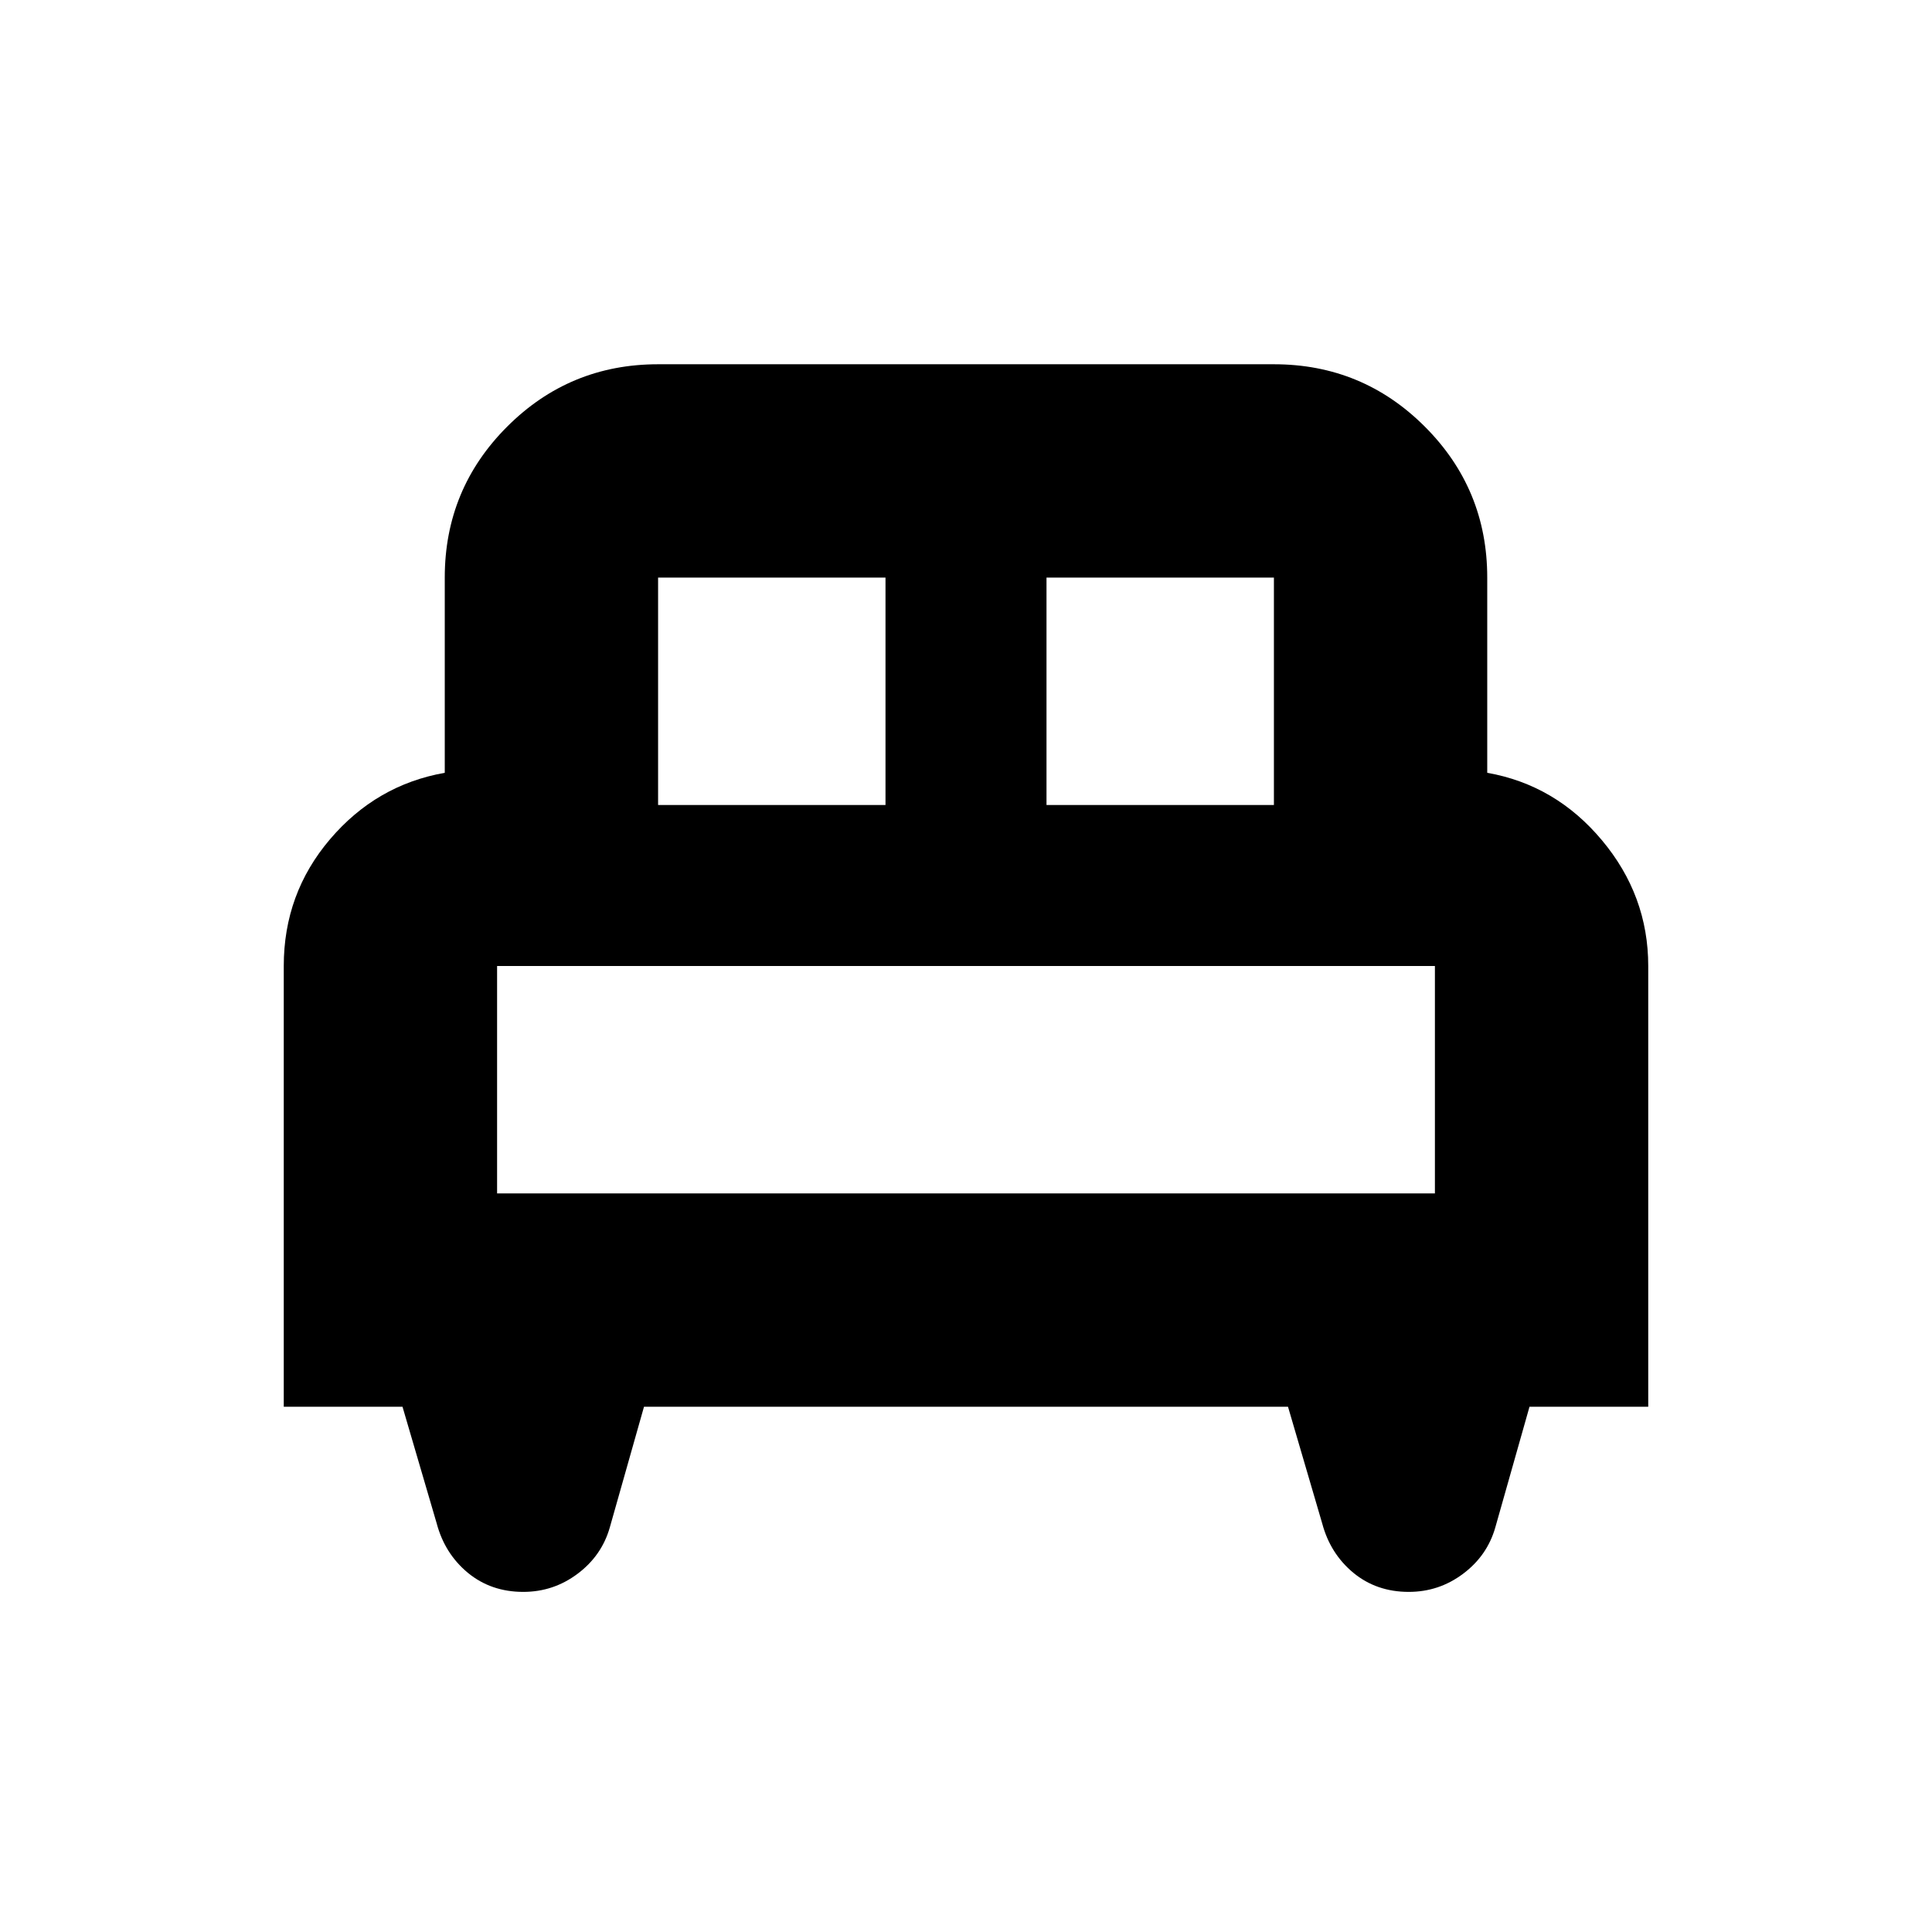 <svg xmlns="http://www.w3.org/2000/svg" height="24" width="24"><path d="M3.525 17.475V12q0-.9.575-1.575.575-.675 1.425-.825V7.175q0-1.1.775-1.875.775-.775 1.875-.775h7.65q1.1 0 1.875.775.775.775.775 1.875V9.6q.85.15 1.425.838.575.687.575 1.562v5.475H19l-.425 1.5q-.1.35-.4.575-.3.225-.675.225-.4 0-.688-.237-.287-.238-.387-.613L16 17.475H8l-.425 1.5q-.1.35-.4.575-.3.225-.675.225-.4 0-.688-.237-.287-.238-.387-.613L5 17.475ZM13 10h2.825V7.175H13Zm-4.825 0H11V7.175H8.175Zm-2 4.825h11.65V12H6.175Zm11.65 0H6.175h11.65Z"/></svg>
